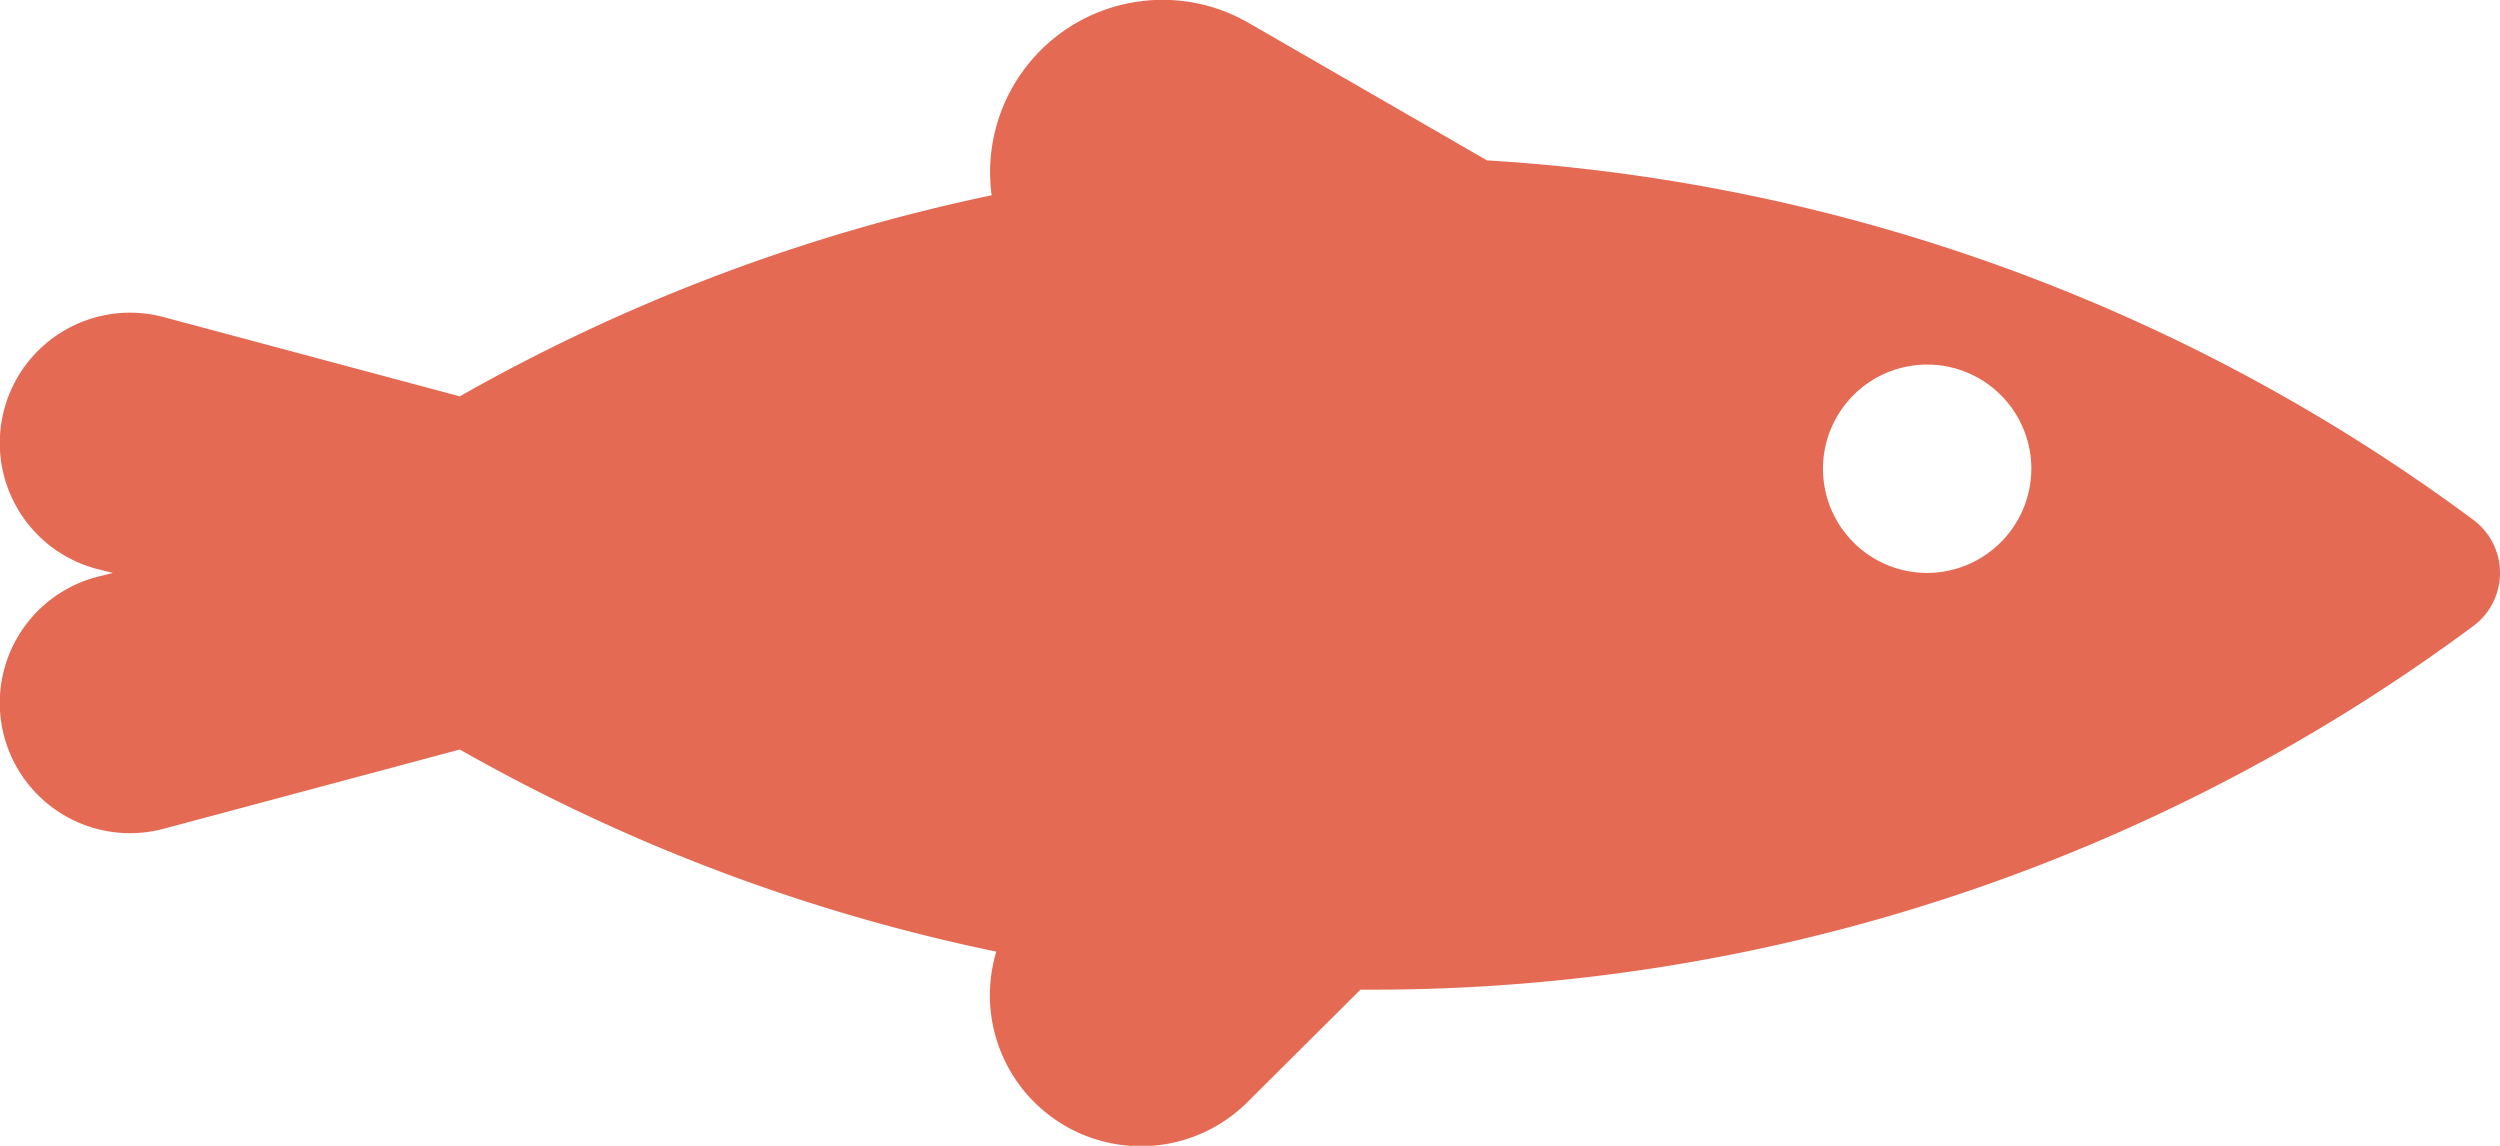<?xml version="1.0" encoding="UTF-8"?>
<svg xmlns="http://www.w3.org/2000/svg" viewBox="0 0 47.994 21.996"><path fill="#418fde" d="M47.507 9.999a35.328 35.328 0 0 0-18.96-6.92l-4.56-2.63a3.31 3.31 0 0 0-4.95 3.3 35.329 35.329 0 0 0-10.21 3.86l-5.68-1.52a2.5 2.5 0 0 0-1.3 4.83l.32.08-.32.08a2.5 2.5 0 0 0 1.3 4.83l5.68-1.52a35.344 35.344 0 0 0 10.3 3.88 2.898 2.898 0 0 0 4.83 2.88l2.16-2.15h.21a35.451 35.451 0 0 0 21.18-7 1.27 1.27 0 0 0 0-2zm-10.51 1a2 2 0 1 1 2-2 2.006 2.006 0 0 1-2 2z" data-name="Layer 2" style="fill: #e56a54;"/></svg>
